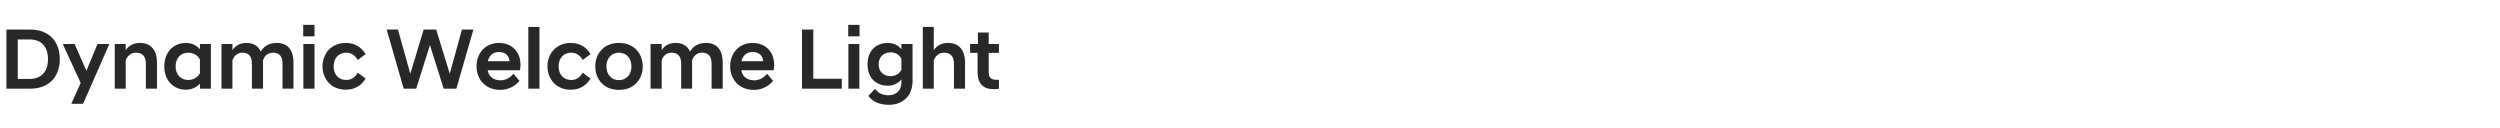 <?xml version="1.0" standalone="no"?>
<!DOCTYPE svg PUBLIC "-//W3C//DTD SVG 1.1//EN" "http://www.w3.org/Graphics/SVG/1.1/DTD/svg11.dtd">
<svg xmlns="http://www.w3.org/2000/svg" version="1.1" width="1438px" height="73.6px" viewBox="0 -11 1438 73.6" style="top:-11px">
  <desc>Dynamic Welcome Light</desc>
  <defs/>
  <g id="Polygon218731">
    <path d="M 3.7 6 C 3.7 6 17.45 6 17.5 6 C 27.3 6 34.4 12 34.4 23 C 34.4 34 27.3 40 17.5 40 C 17.45 40 3.7 40 3.7 40 L 3.7 6 Z M 10.2 11.7 L 10.2 34.4 C 10.2 34.4 17.1 34.35 17.1 34.4 C 23.6 34.4 27.6 30.4 27.6 23 C 27.6 15.6 23.6 11.7 17.1 11.7 C 17.1 11.65 10.2 11.7 10.2 11.7 Z M 46.4 36.7 L 36.1 14.3 L 42.9 14.3 L 49.7 29.7 L 56.1 14.3 L 62.9 14.3 L 47.8 48.7 L 41 48.7 L 46.4 36.7 Z M 66 14.3 L 72.3 14.3 C 72.3 14.3 72.3 17.85 72.3 17.9 C 73.7 15.6 76.5 13.7 80.5 13.7 C 87.2 13.7 90.3 18.3 90.3 24.9 C 90.25 24.85 90.3 40 90.3 40 L 83.9 40 C 83.9 40 83.9 25.55 83.9 25.6 C 83.9 21.5 82 19.3 78.2 19.3 C 75.1 19.3 73 21.5 72.3 23.8 C 72.3 23.8 72.3 40 72.3 40 L 66 40 L 66 14.3 Z M 115 37.1 C 113.1 39.2 110.3 40.6 106.9 40.6 C 99.8 40.6 94.5 35.3 94.5 27.2 C 94.5 19 99.8 13.7 106.9 13.7 C 110.3 13.7 113.1 15.1 115 17.3 C 115 17.25 115 14.3 115 14.3 L 121.3 14.3 L 121.3 40 L 115 40 C 115 40 115 37.05 115 37.1 Z M 115 31.1 C 115 31.1 115 23.2 115 23.2 C 113.8 20.8 111.2 19.3 108.3 19.3 C 104.2 19.3 101 22.2 101 27.2 C 101 32.1 104.2 35 108.3 35 C 111.2 35 113.8 33.5 115 31.1 Z M 162.5 25.6 C 162.5 21.5 160.8 19.3 157 19.3 C 153.8 19.3 151.9 21.5 151.3 23.8 C 151.3 23.8 151.3 40 151.3 40 L 144.9 40 C 144.9 40 144.95 25.55 144.9 25.6 C 144.9 21.5 143.2 19.3 139.4 19.3 C 136.3 19.3 134.4 21.5 133.7 23.8 C 133.75 23.8 133.7 40 133.7 40 L 127.4 40 L 127.4 14.3 L 133.7 14.3 C 133.7 14.3 133.75 17.85 133.7 17.9 C 135.1 15.6 137.7 13.7 141.7 13.7 C 145.9 13.7 148.6 15.5 150 18.6 C 151.9 15.5 154.8 13.7 159.2 13.7 C 165.9 13.7 168.8 18.3 168.8 24.9 C 168.85 24.85 168.8 40 168.8 40 L 162.5 40 C 162.5 40 162.5 25.55 162.5 25.6 Z M 174.5 14.3 L 180.9 14.3 L 180.9 40 L 174.5 40 L 174.5 14.3 Z M 174.4 3.3 L 180.9 3.3 L 180.9 9.9 L 174.4 9.9 L 174.4 3.3 Z M 185.5 27.2 C 185.5 20.1 190.3 13.7 198.9 13.7 C 204.1 13.7 207.8 16.1 210.3 20.1 C 210.3 20.1 205.8 23.5 205.8 23.5 C 204.4 21.1 202.3 19.3 199.2 19.3 C 194.8 19.3 191.9 22.4 191.9 27.2 C 191.9 31.9 194.8 35 199.2 35 C 202.3 35 204.4 33.2 205.8 30.8 C 205.8 30.8 210.3 34.2 210.3 34.2 C 207.8 38.2 204.1 40.6 198.9 40.6 C 190.3 40.6 185.5 34.2 185.5 27.2 Z M 222.4 6 L 228.9 6 L 236 31.4 L 243.7 6 L 250.9 6 L 258.7 31.4 L 265.7 6 L 272.3 6 L 262.5 40 L 255.2 40 L 247.3 14.9 L 239.4 40 L 232.2 40 L 222.4 6 Z M 274.1 27.2 C 274.1 19.2 279.5 13.7 287 13.7 C 294.5 13.7 299.4 18.9 299.4 26.3 C 299.4 27.1 299.3 28.3 299.1 29.4 C 299.1 29.4 280.5 29.4 280.5 29.4 C 281.1 32.8 283.5 35.2 288 35.2 C 291.1 35.2 293.8 33.4 295.3 31.4 C 295.3 31.4 298.8 35.5 298.8 35.5 C 296.4 38.4 292.6 40.7 287.7 40.7 C 279.3 40.7 274.1 34.7 274.1 27.2 Z M 280.6 24.2 C 280.6 24.2 293.1 24.2 293.1 24.2 C 292.8 20.8 290.5 18.9 287 18.9 C 283.7 18.9 281.4 20.8 280.6 24.2 Z M 303.9 4.5 L 310.3 4.5 L 310.3 40 L 303.9 40 L 303.9 4.5 Z M 314.9 27.2 C 314.9 20.1 319.7 13.7 328.3 13.7 C 333.5 13.7 337.2 16.1 339.7 20.1 C 339.7 20.1 335.2 23.5 335.2 23.5 C 333.8 21.1 331.7 19.3 328.6 19.3 C 324.2 19.3 321.3 22.4 321.3 27.2 C 321.3 31.9 324.2 35 328.6 35 C 331.7 35 333.8 33.2 335.2 30.8 C 335.2 30.8 339.7 34.2 339.7 34.2 C 337.2 38.2 333.5 40.6 328.3 40.6 C 319.7 40.6 314.9 34.2 314.9 27.2 Z M 342.4 27.2 C 342.4 20.1 347.1 13.7 356 13.7 C 365 13.7 369.7 20.1 369.7 27.2 C 369.7 34.3 365 40.7 356 40.7 C 347.1 40.7 342.4 34.3 342.4 27.2 Z M 348.8 27.2 C 348.8 32 351.9 35.1 356 35.1 C 360.2 35.1 363.2 32 363.2 27.2 C 363.2 22.4 360.2 19.3 356 19.3 C 351.9 19.3 348.8 22.4 348.8 27.2 Z M 409.3 25.6 C 409.3 21.5 407.6 19.3 403.8 19.3 C 400.6 19.3 398.8 21.5 398.1 23.8 C 398.14 23.8 398.1 40 398.1 40 L 391.8 40 C 391.8 40 391.79 25.55 391.8 25.6 C 391.8 21.5 390 19.3 386.3 19.3 C 383.1 19.3 381.2 21.5 380.6 23.8 C 380.59 23.8 380.6 40 380.6 40 L 374.2 40 L 374.2 14.3 L 380.6 14.3 C 380.6 14.3 380.59 17.85 380.6 17.9 C 382 15.6 384.5 13.7 388.5 13.7 C 392.8 13.7 395.5 15.5 396.9 18.6 C 398.8 15.5 401.7 13.7 406.1 13.7 C 412.8 13.7 415.7 18.3 415.7 24.9 C 415.69 24.85 415.7 40 415.7 40 L 409.3 40 C 409.3 40 409.34 25.55 409.3 25.6 Z M 420 27.2 C 420 19.2 425.4 13.7 432.9 13.7 C 440.4 13.7 445.3 18.9 445.3 26.3 C 445.3 27.1 445.2 28.3 445 29.4 C 445 29.4 426.4 29.4 426.4 29.4 C 427 32.8 429.4 35.2 433.9 35.2 C 437 35.2 439.7 33.4 441.2 31.4 C 441.2 31.4 444.7 35.5 444.7 35.5 C 442.3 38.4 438.5 40.7 433.6 40.7 C 425.2 40.7 420 34.7 420 27.2 Z M 426.5 24.2 C 426.5 24.2 439 24.2 439 24.2 C 438.7 20.8 436.4 18.9 432.9 18.9 C 429.6 18.9 427.3 20.8 426.5 24.2 Z M 461.3 6 L 467.8 6 L 467.8 34.3 L 484.2 34.3 L 484.2 40 L 461.3 40 L 461.3 6 Z M 488 14.3 L 494.3 14.3 L 494.3 40 L 488 40 L 488 14.3 Z M 487.9 3.3 L 494.4 3.3 L 494.4 9.9 L 487.9 9.9 L 487.9 3.3 Z M 499 26 C 499 18.6 503.5 13.7 510.7 13.7 C 514 13.7 516.7 15.1 518.5 17.3 C 518.54 17.25 518.5 14.3 518.5 14.3 L 524.9 14.3 C 524.9 14.3 524.89 35.6 524.9 35.6 C 524.9 45 518.3 49.3 511.4 49.3 C 505.1 49.3 501.4 46.9 499.5 44.1 C 499.5 44.1 503.3 40.1 503.3 40.1 C 505 42.3 507.2 43.8 511.1 43.8 C 514.8 43.8 518.5 41.7 518.5 36.1 C 518.5 36.1 518.5 34.7 518.5 34.7 C 516.7 36.8 514 38.3 510.7 38.3 C 503.5 38.3 499 33.4 499 26 Z M 518.5 29.1 C 518.5 29.1 518.5 22.9 518.5 22.9 C 517.4 20.5 515.1 19.1 512.3 19.1 C 508.1 19.1 505.4 21.9 505.4 26 C 505.4 30.1 508.1 32.8 512.3 32.8 C 515.1 32.8 517.4 31.4 518.5 29.1 Z M 530.8 4.5 L 537.1 4.5 C 537.1 4.5 537.14 17.85 537.1 17.9 C 538.5 15.6 541.3 13.7 545.3 13.7 C 552 13.7 555.1 18.3 555.1 24.9 C 555.09 24.85 555.1 40 555.1 40 L 548.7 40 C 548.7 40 548.74 25.55 548.7 25.6 C 548.7 21.5 546.8 19.3 543 19.3 C 539.6 19.3 537.7 21.8 537.1 23.8 C 537.14 23.8 537.1 40 537.1 40 L 530.8 40 L 530.8 4.5 Z M 562.3 30.2 C 562.34 30.15 562.3 19.4 562.3 19.4 L 558 19.4 L 558 14.3 L 562.5 14.3 L 562.5 7.7 L 568.7 7.7 L 568.7 14.3 L 574.6 14.3 L 574.6 19.4 L 568.7 19.4 C 568.7 19.4 568.69 30.45 568.7 30.5 C 568.7 33.8 570.2 34.9 573.4 34.9 C 573.44 34.9 574.6 34.9 574.6 34.9 C 574.6 34.9 574.64 40 574.6 40 C 573.8 40.2 572.7 40.3 571.8 40.3 C 565.5 40.3 562.3 37.2 562.3 30.2 Z " stroke="none" fill="#282828"/>
  </g>
</svg>